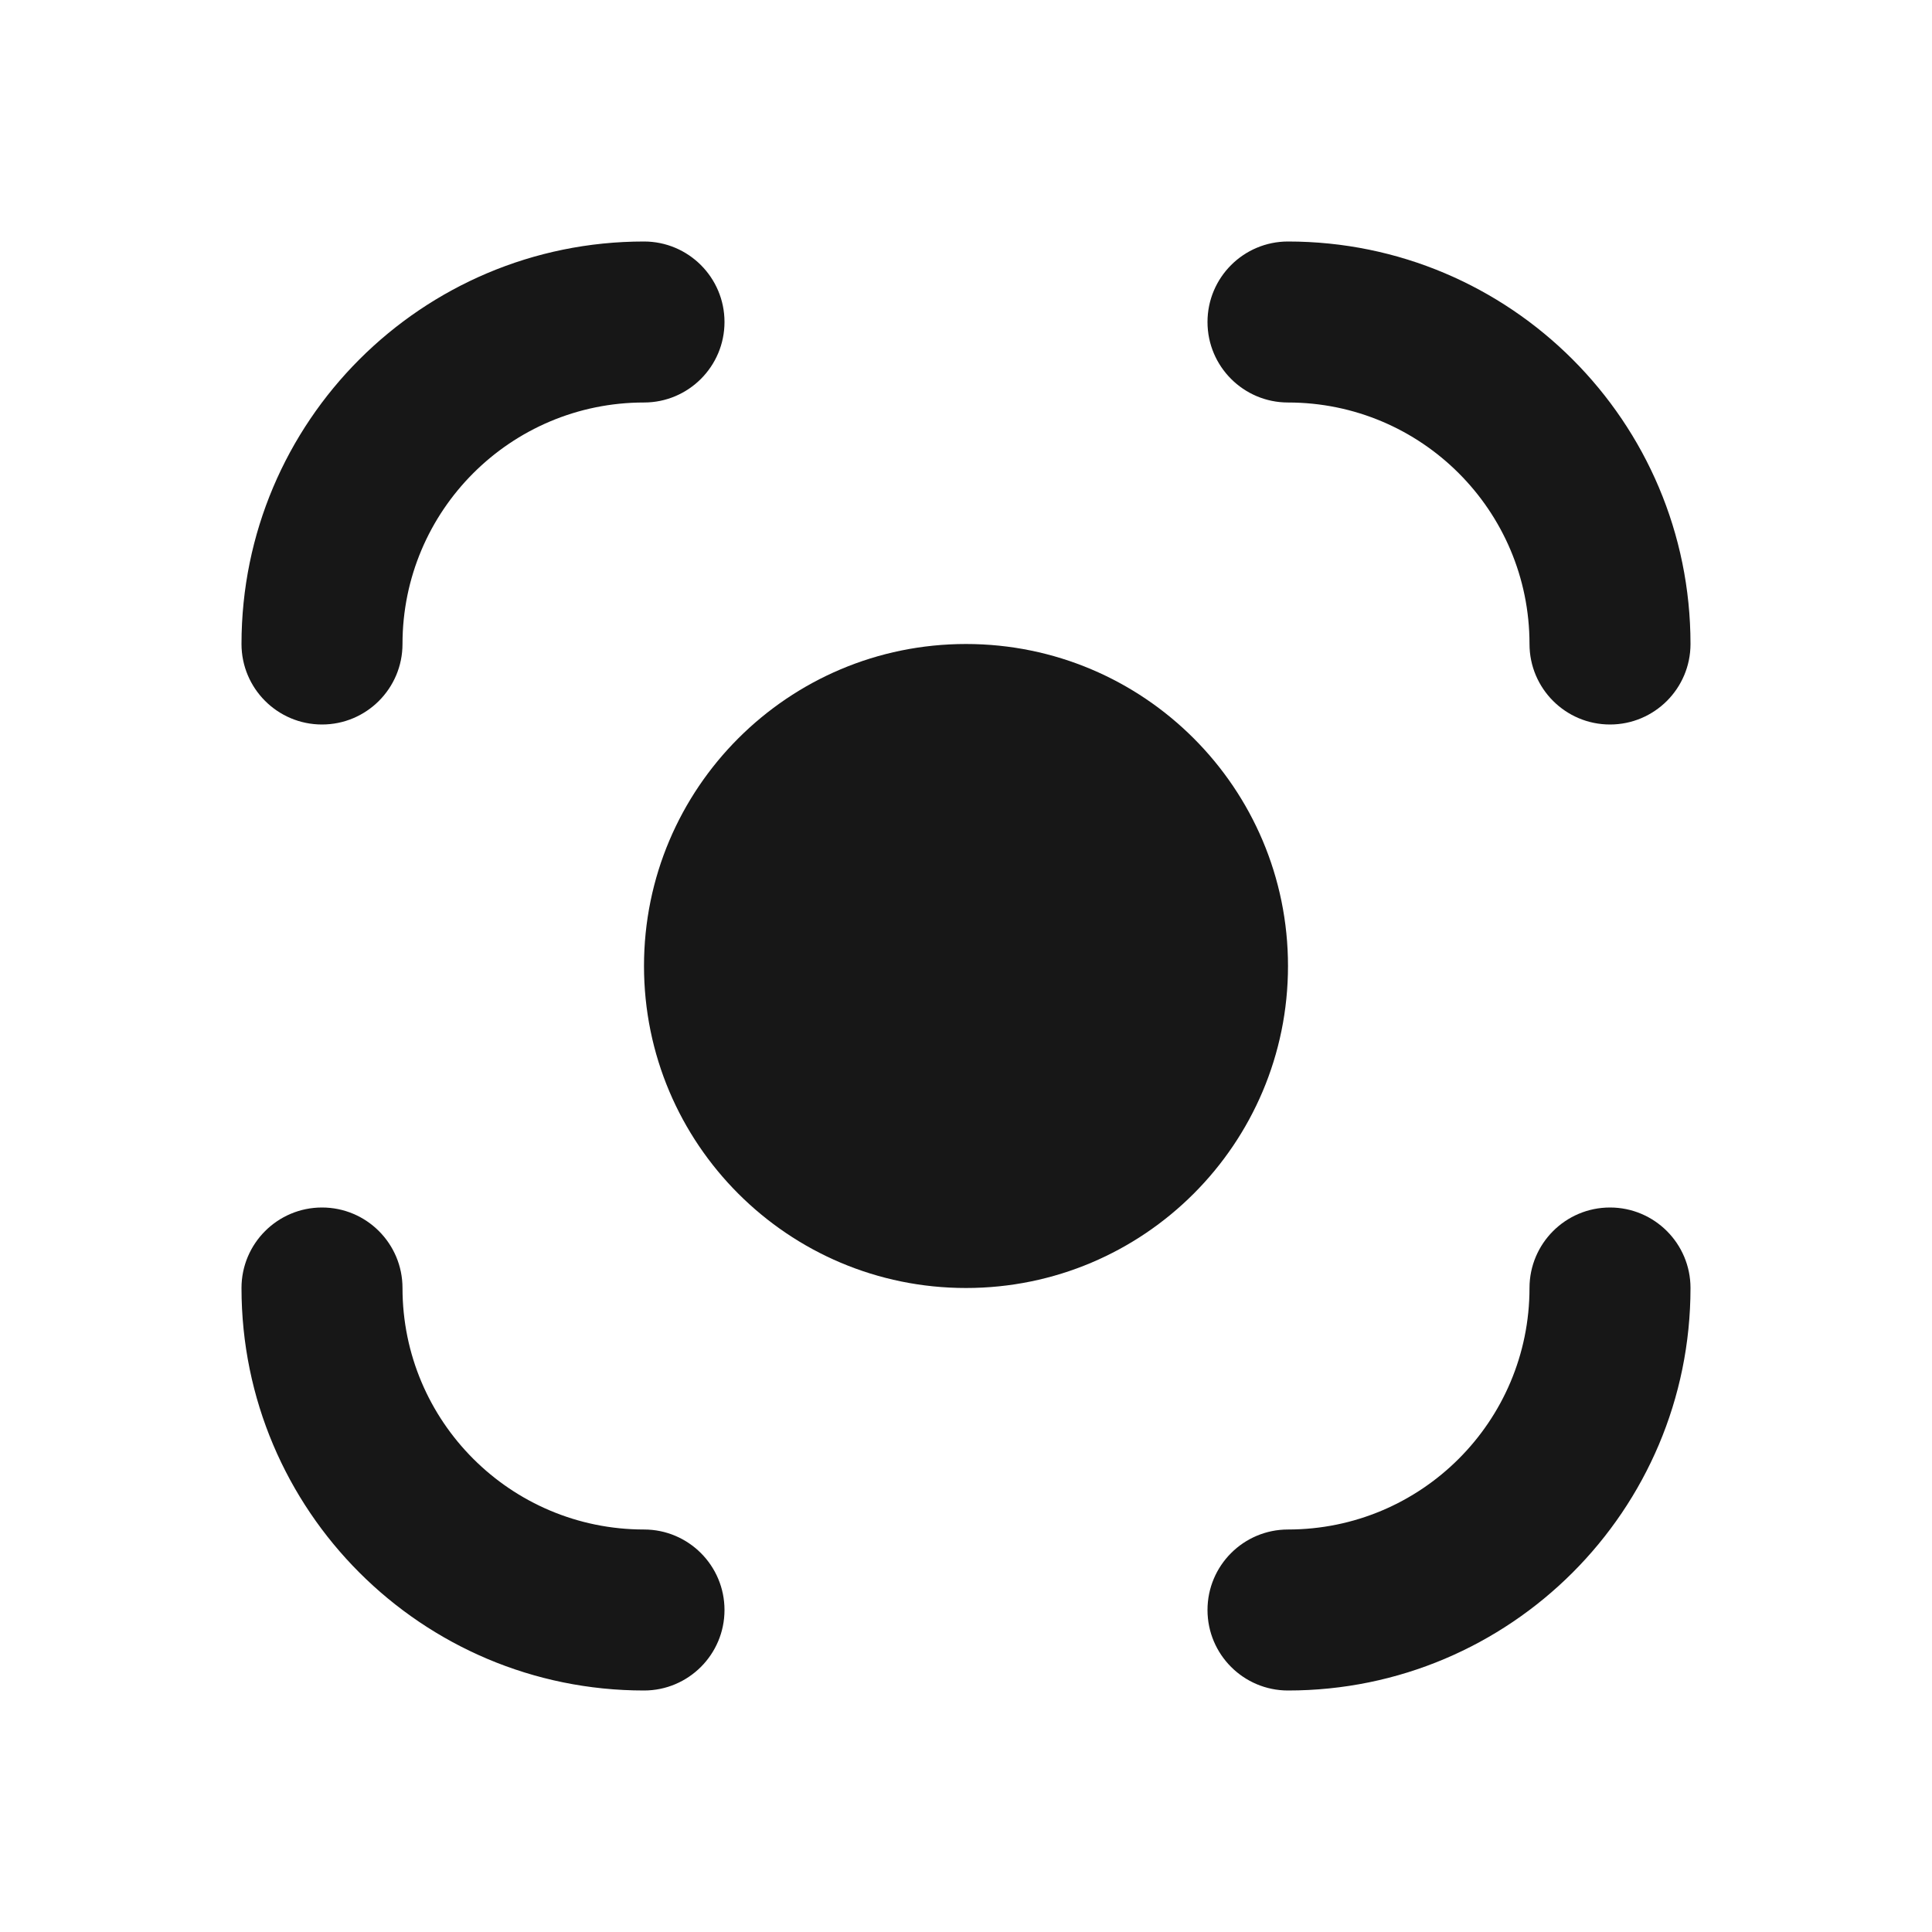 <svg width="24" height="24" viewBox="0 0 24 24" fill="none" xmlns="http://www.w3.org/2000/svg">
<path d="M5 8C5 6.343 6.343 5 8 5C8.552 5 9 4.552 9 4C9 3.448 8.552 3 8 3C5.239 3 3 5.239 3 8C3 8.552 3.448 9 4 9C4.552 9 5 8.552 5 8Z" fill="#171717"/>
<path d="M16 3C15.448 3 15 3.448 15 4C15 4.552 15.448 5 16 5C17.657 5 19 6.343 19 8C19 8.552 19.448 9 20 9C20.552 9 21 8.552 21 8C21 5.239 18.761 3 16 3Z" fill="#171717"/>
<path d="M5 16C5 15.448 4.552 15 4 15C3.448 15 3 15.448 3 16C3 18.761 5.239 21 8 21C8.552 21 9 20.552 9 20C9 19.448 8.552 19 8 19C6.343 19 5 17.657 5 16Z" fill="#171717"/>
<path d="M21 16C21 15.448 20.552 15 20 15C19.448 15 19 15.448 19 16C19 17.657 17.657 19 16 19C15.448 19 15 19.448 15 20C15 20.552 15.448 21 16 21C18.761 21 21 18.761 21 16Z" fill="#171717"/>
<path fill-rule="evenodd" clip-rule="evenodd" d="M16 12C16 14.209 14.209 16 12 16C9.791 16 8 14.209 8 12C8 9.791 9.791 8 12 8C14.209 8 16 9.791 16 12Z" fill="#171717"/>
</svg>
